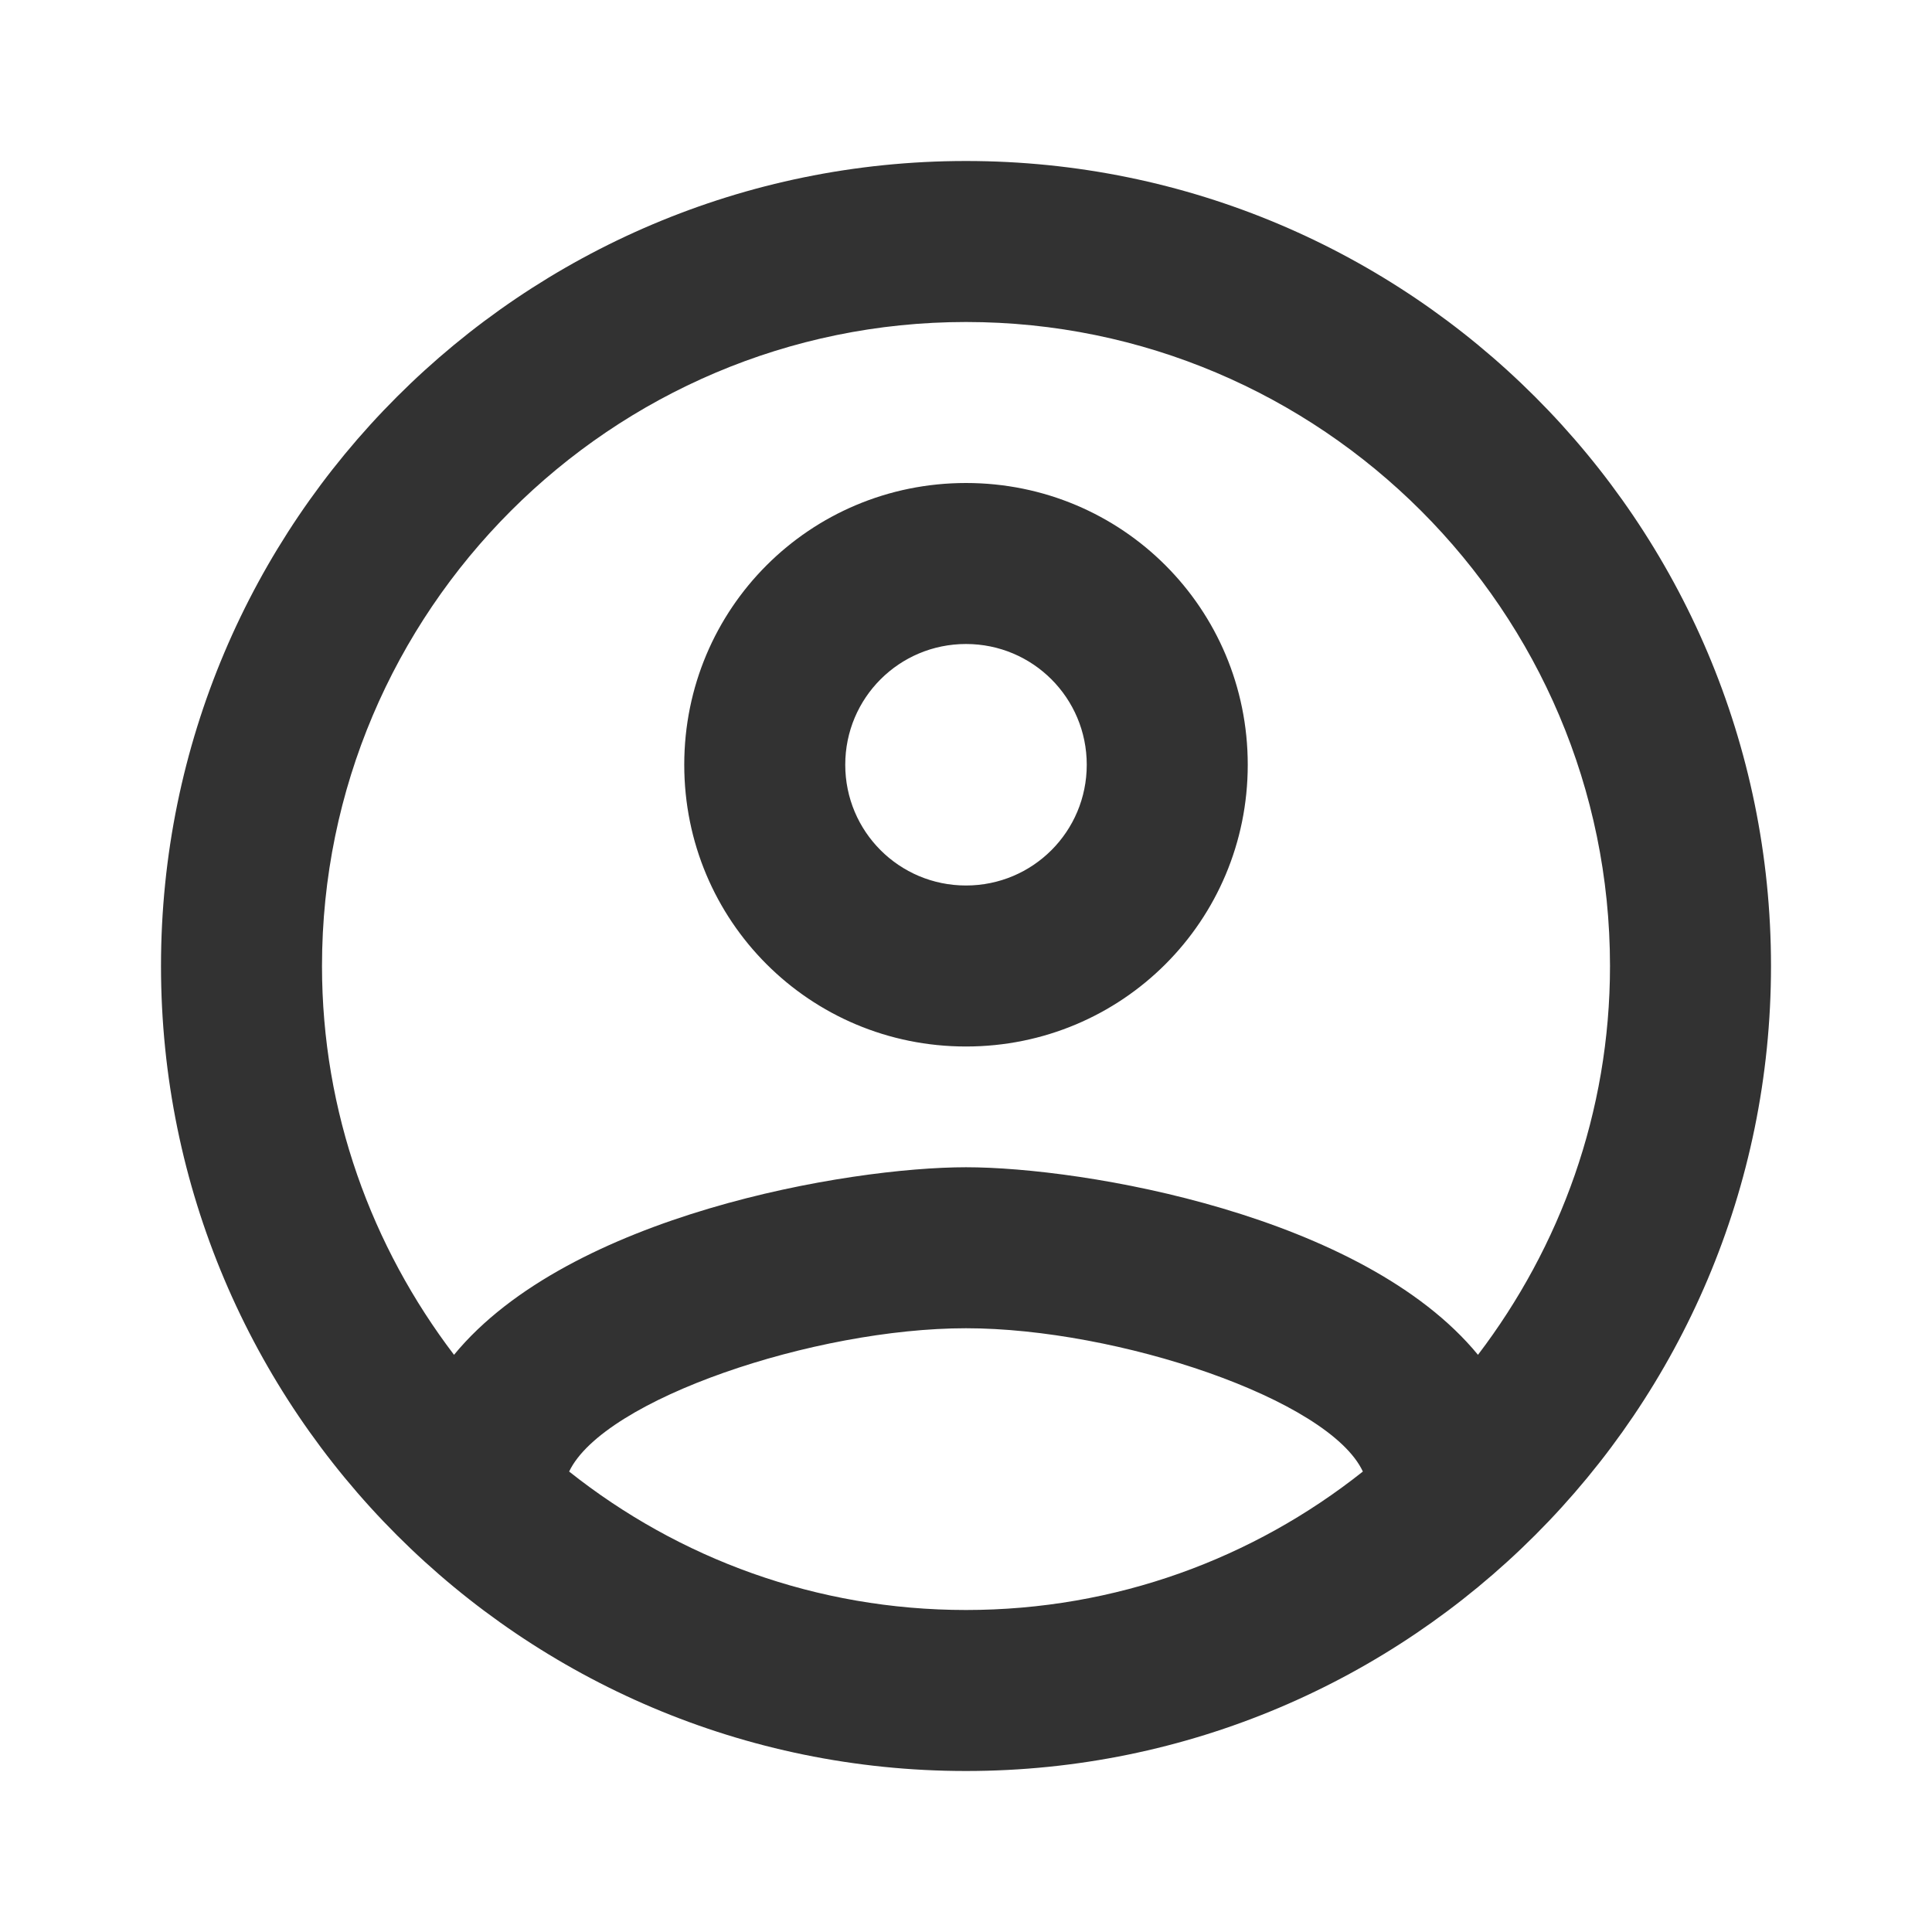 <svg width="180" height="180" viewBox="0 0 180 180" fill="none" xmlns="http://www.w3.org/2000/svg">
<path d="M90 15C48.6 15 15 48.6 15 90C15 131.4 48.6 165 90 165C131.4 165 165 131.4 165 90C165 48.6 131.4 15 90 15ZM53.025 137.1C56.25 130.35 75.9 123.75 90 123.75C104.1 123.75 123.825 130.35 126.975 137.1C116.775 145.2 103.95 150 90 150C76.05 150 63.225 145.2 53.025 137.1ZM137.7 126.225C126.975 113.175 100.95 108.75 90 108.75C79.05 108.75 53.025 113.175 42.3 126.225C34.65 116.175 30 103.65 30 90C30 56.925 56.925 30 90 30C123.075 30 150 56.925 150 90C150 103.65 145.35 116.175 137.7 126.225V126.225ZM90 45C75.45 45 63.75 56.7 63.75 71.25C63.75 85.8 75.45 97.5 90 97.5C104.55 97.5 116.25 85.8 116.25 71.25C116.25 56.7 104.55 45 90 45ZM90 82.5C83.775 82.5 78.75 77.475 78.75 71.25C78.75 65.025 83.775 60 90 60C96.225 60 101.25 65.025 101.25 71.25C101.25 77.475 96.225 82.5 90 82.5Z" fill="#323232"/>
</svg>
